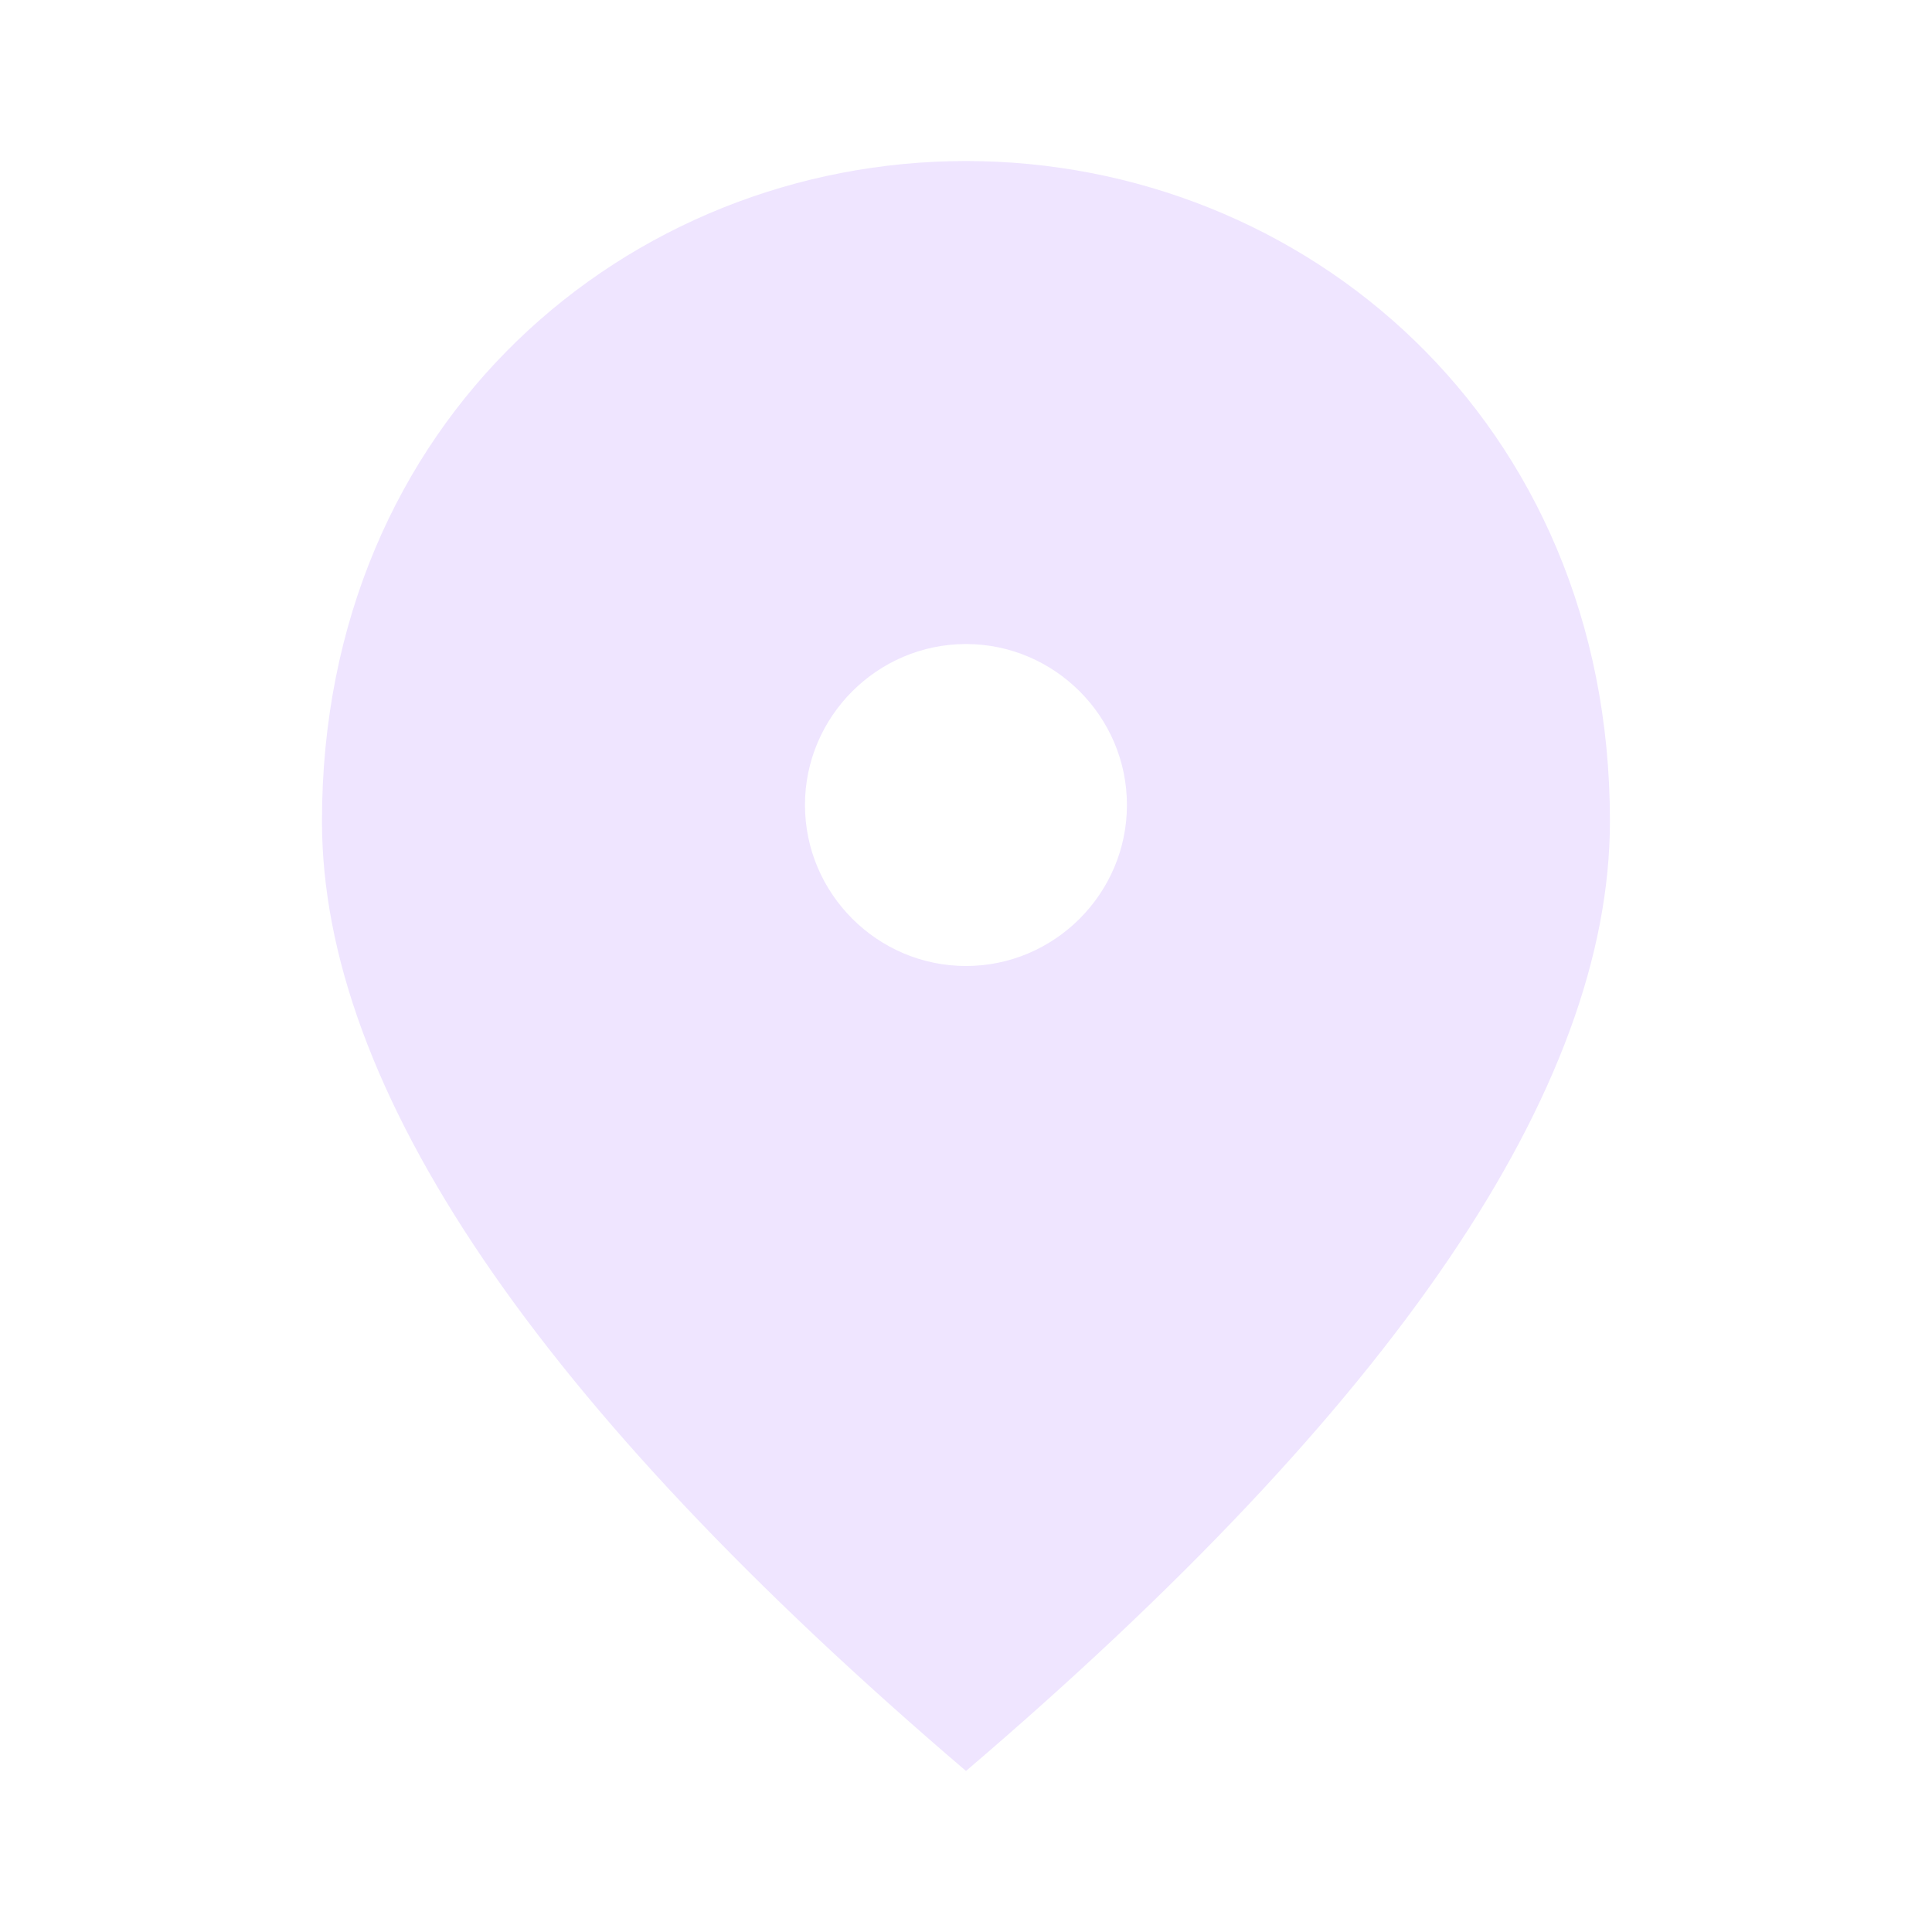 <svg width="20" height="20" viewBox="0 0 20 20" fill="none" xmlns="http://www.w3.org/2000/svg">
<path d="M10 10C9.083 10 8.333 9.25 8.333 8.333C8.333 7.417 9.083 6.667 10 6.667C10.916 6.667 11.666 7.417 11.666 8.333C11.666 9.25 10.916 10 10 10ZM10 1.667C6.5 1.667 3.333 4.35 3.333 8.5C3.333 11.267 5.558 14.541 10 18.333C14.441 14.541 16.666 11.267 16.666 8.5C16.666 4.35 13.5 1.667 10 1.667Z" fill="#EFE5FF"/>
</svg>
